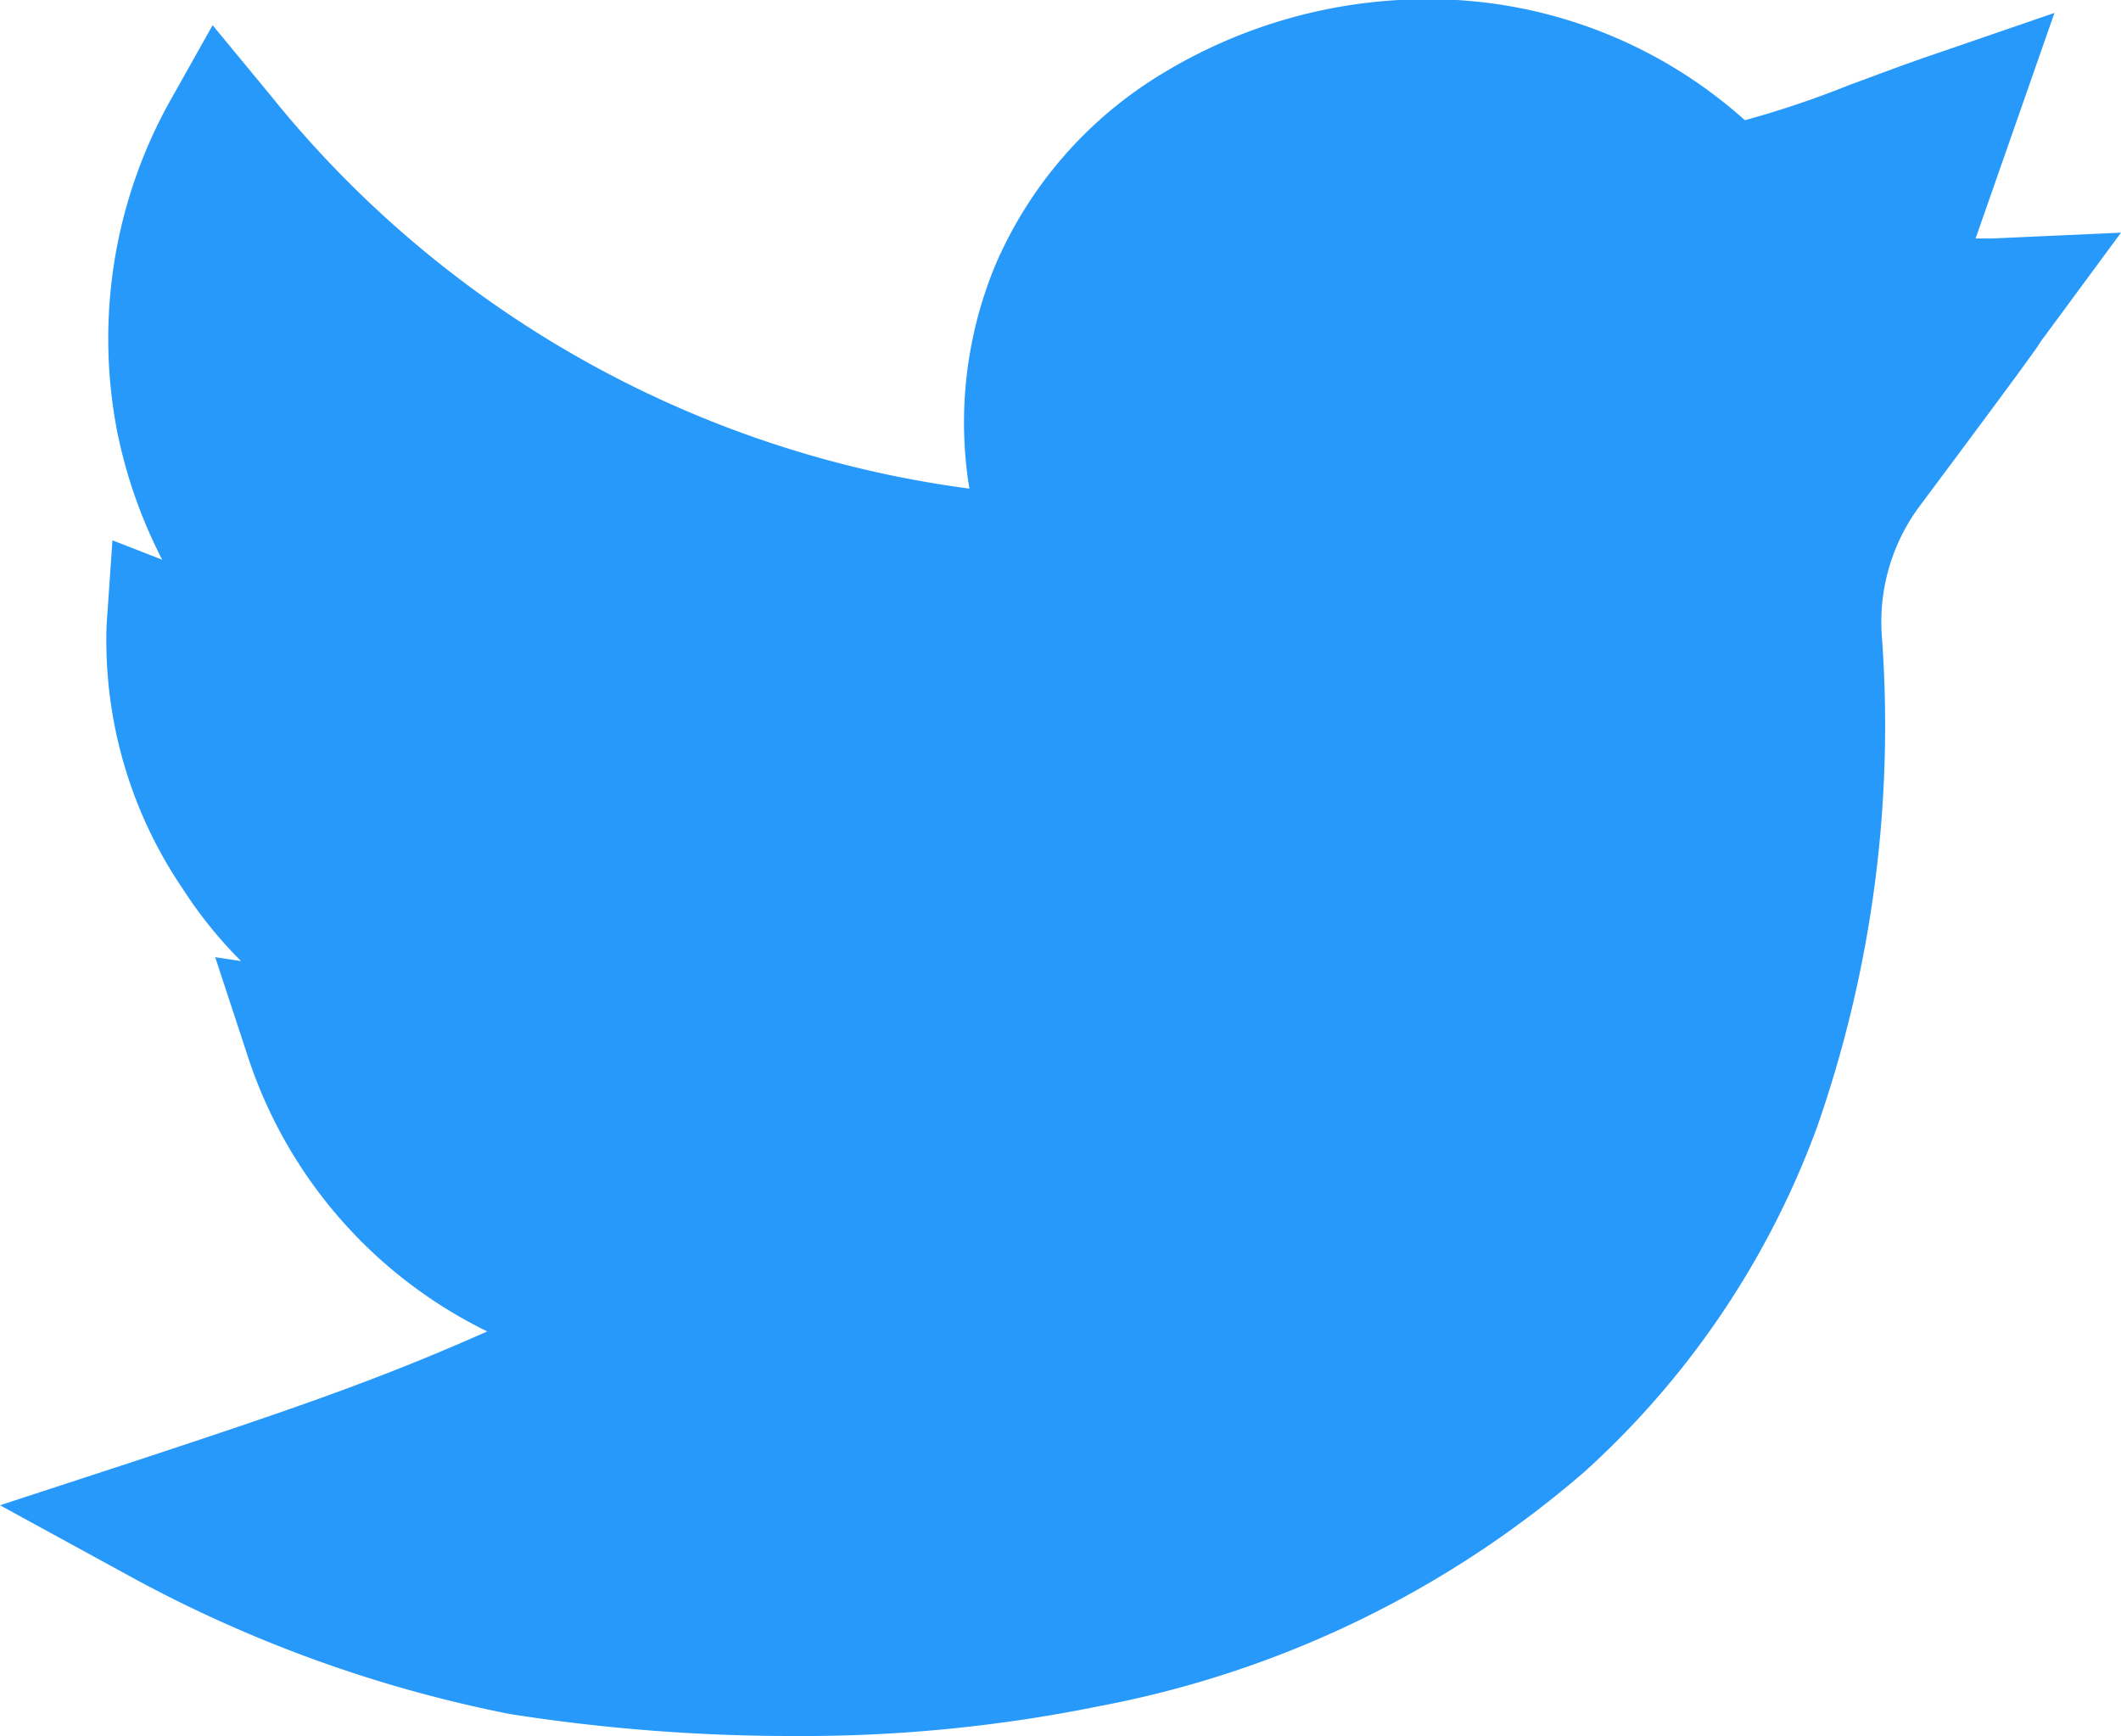 <svg xmlns="http://www.w3.org/2000/svg" viewBox="0 0 32.82 26.86"><title>Twitter</title><path d="M12.24,26.86a28.19,28.19,0,0,1-4.35-.34,20.57,20.57,0,0,1-5.95-2.17L0,23.29l2.11-.69c2.3-.76,3.7-1.23,5.43-2a7.24,7.24,0,0,1-3.72-4.3l-.49-1.49.4.06a6.73,6.73,0,0,1-.91-1.13A6.83,6.83,0,0,1,1.65,9.66l.09-1.3.77.3a7.58,7.58,0,0,1-.7-2,7.55,7.55,0,0,1,.8-5.06L3.29.39l.9,1.09A16.67,16.67,0,0,0,15,7.56a6.36,6.36,0,0,1,.39-3.43,6.41,6.41,0,0,1,2.61-3A7.9,7.9,0,0,1,22.54,0,7.33,7.33,0,0,1,27,1.86a14.88,14.88,0,0,0,1.63-.55c.36-.13.77-.29,1.27-.46L31.79.2,30.57,3.69h.25l2-.09L31.64,5.2a1.59,1.59,0,0,0-.11.16c-.1.14-.22.32-1.84,2.49a3,3,0,0,0-.57,2,18.85,18.85,0,0,1-1,7.58,13.41,13.41,0,0,1-3.6,5.34A16,16,0,0,1,17,26.4a23,23,0,0,1-4.71.46" fill="#2699fb"/></svg>